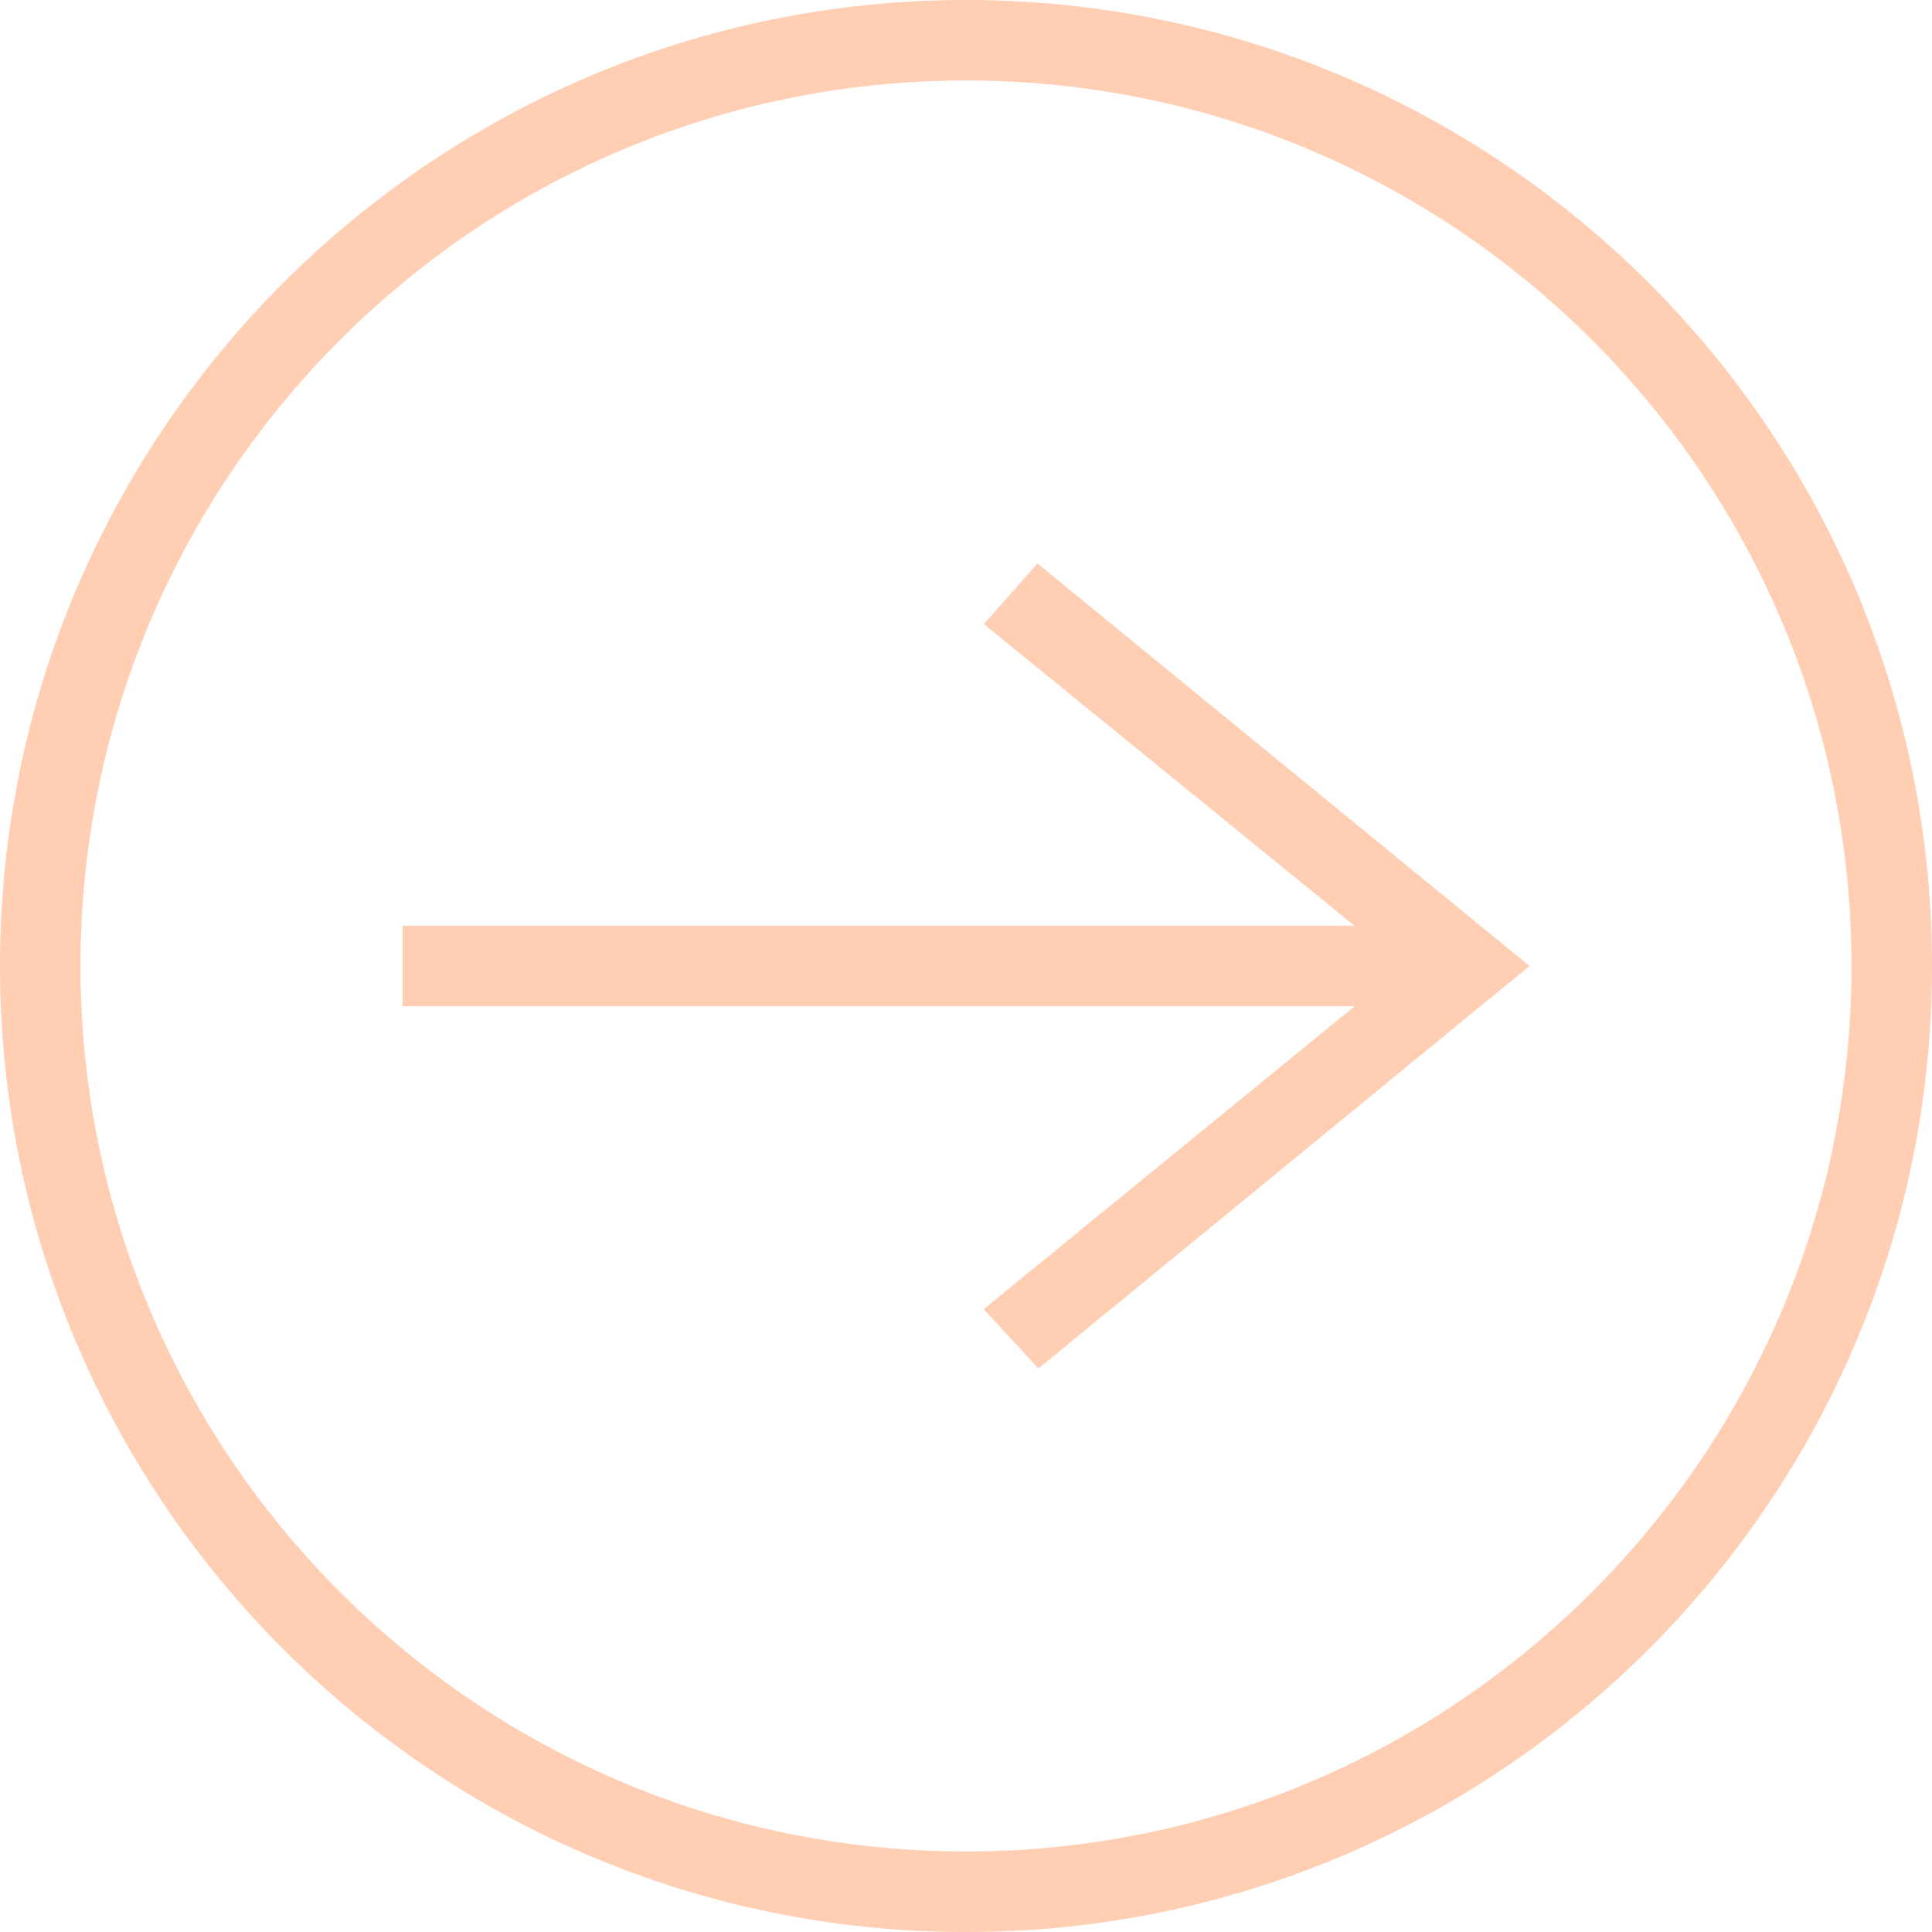 <svg width="24" height="24" viewBox="0 0 24 24" fill="none" xmlns="http://www.w3.org/2000/svg">
<path fill-rule="evenodd" clip-rule="evenodd" d="M12 0C5.377 0 0 5.377 0 12C0 18.623 5.377 24 12 24C18.623 24 24 18.623 24 12C24 5.377 18.623 0 12 0ZM12 1C5.929 1 1 5.929 1 12C1 18.071 5.929 23 12 23C18.071 23 23 18.071 23 12C23 5.929 18.071 1 12 1ZM16.828 12.5L12.22 16.263L12.899 17L19 12L12.888 7L12.222 7.753L16.826 11.5H5V12.5H16.828Z" fill="#FFCEB3"/>
</svg>
